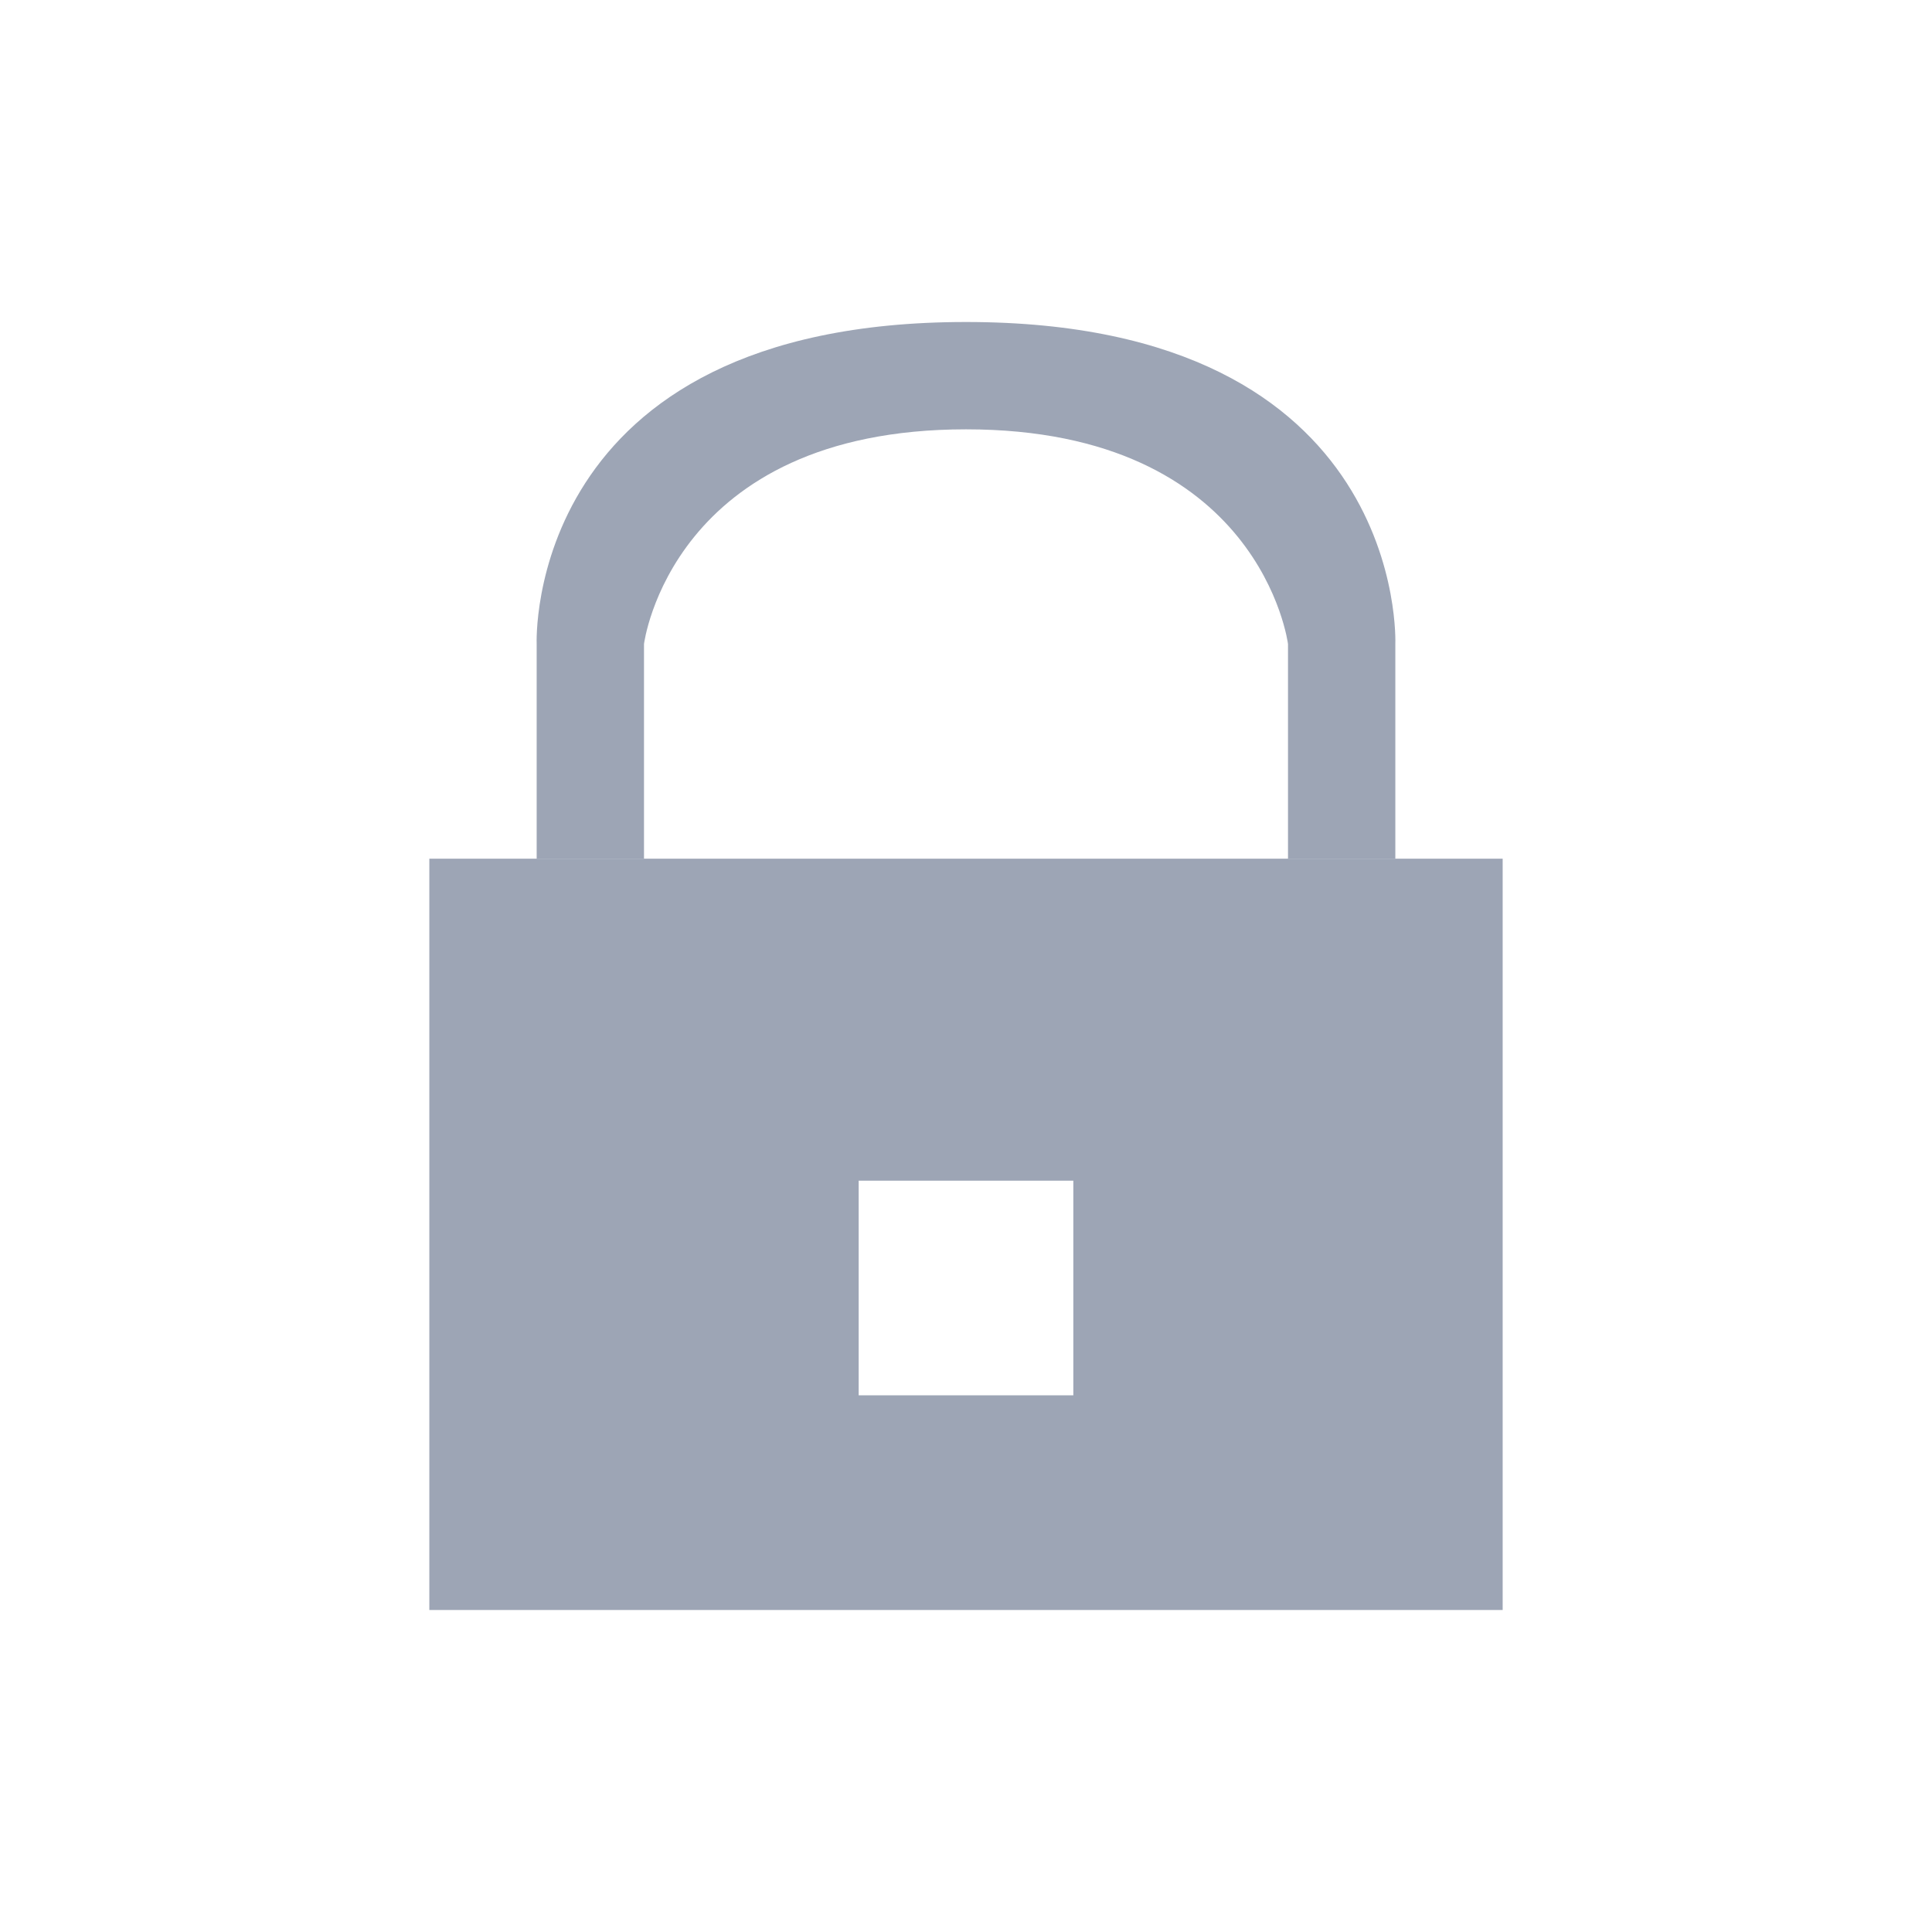 <?xml version="1.0" encoding="utf-8"?>
<!-- Generator: Adobe Illustrator 17.0.0, SVG Export Plug-In . SVG Version: 6.00 Build 0)  -->
<!DOCTYPE svg PUBLIC "-//W3C//DTD SVG 1.1//EN" "http://www.w3.org/Graphics/SVG/1.1/DTD/svg11.dtd">
<svg version="1.1" xmlns="http://www.w3.org/2000/svg" xmlns:xlink="http://www.w3.org/1999/xlink" x="0px" y="0px"
	 width="18px" height="18px" viewBox="0 0 18 18" enable-background="new 0 0 18 18" xml:space="preserve">
<g id="off">
	<g id="icon-preserve">
		<path fill="#9DA5B5" d="M9,3C4.875,3,5,6,5,6v2h1V6c0,0,0.251-2,3-2s3,2,3,2v2h1V6C13,6,13.125,3,9,3z"/>
		<path fill="#9DA5B5" d="M4,8v7h10V8H4z M10,13H8v-2h2V13z"/>
	</g>
</g>
<g id="on">
</g>
</svg>

